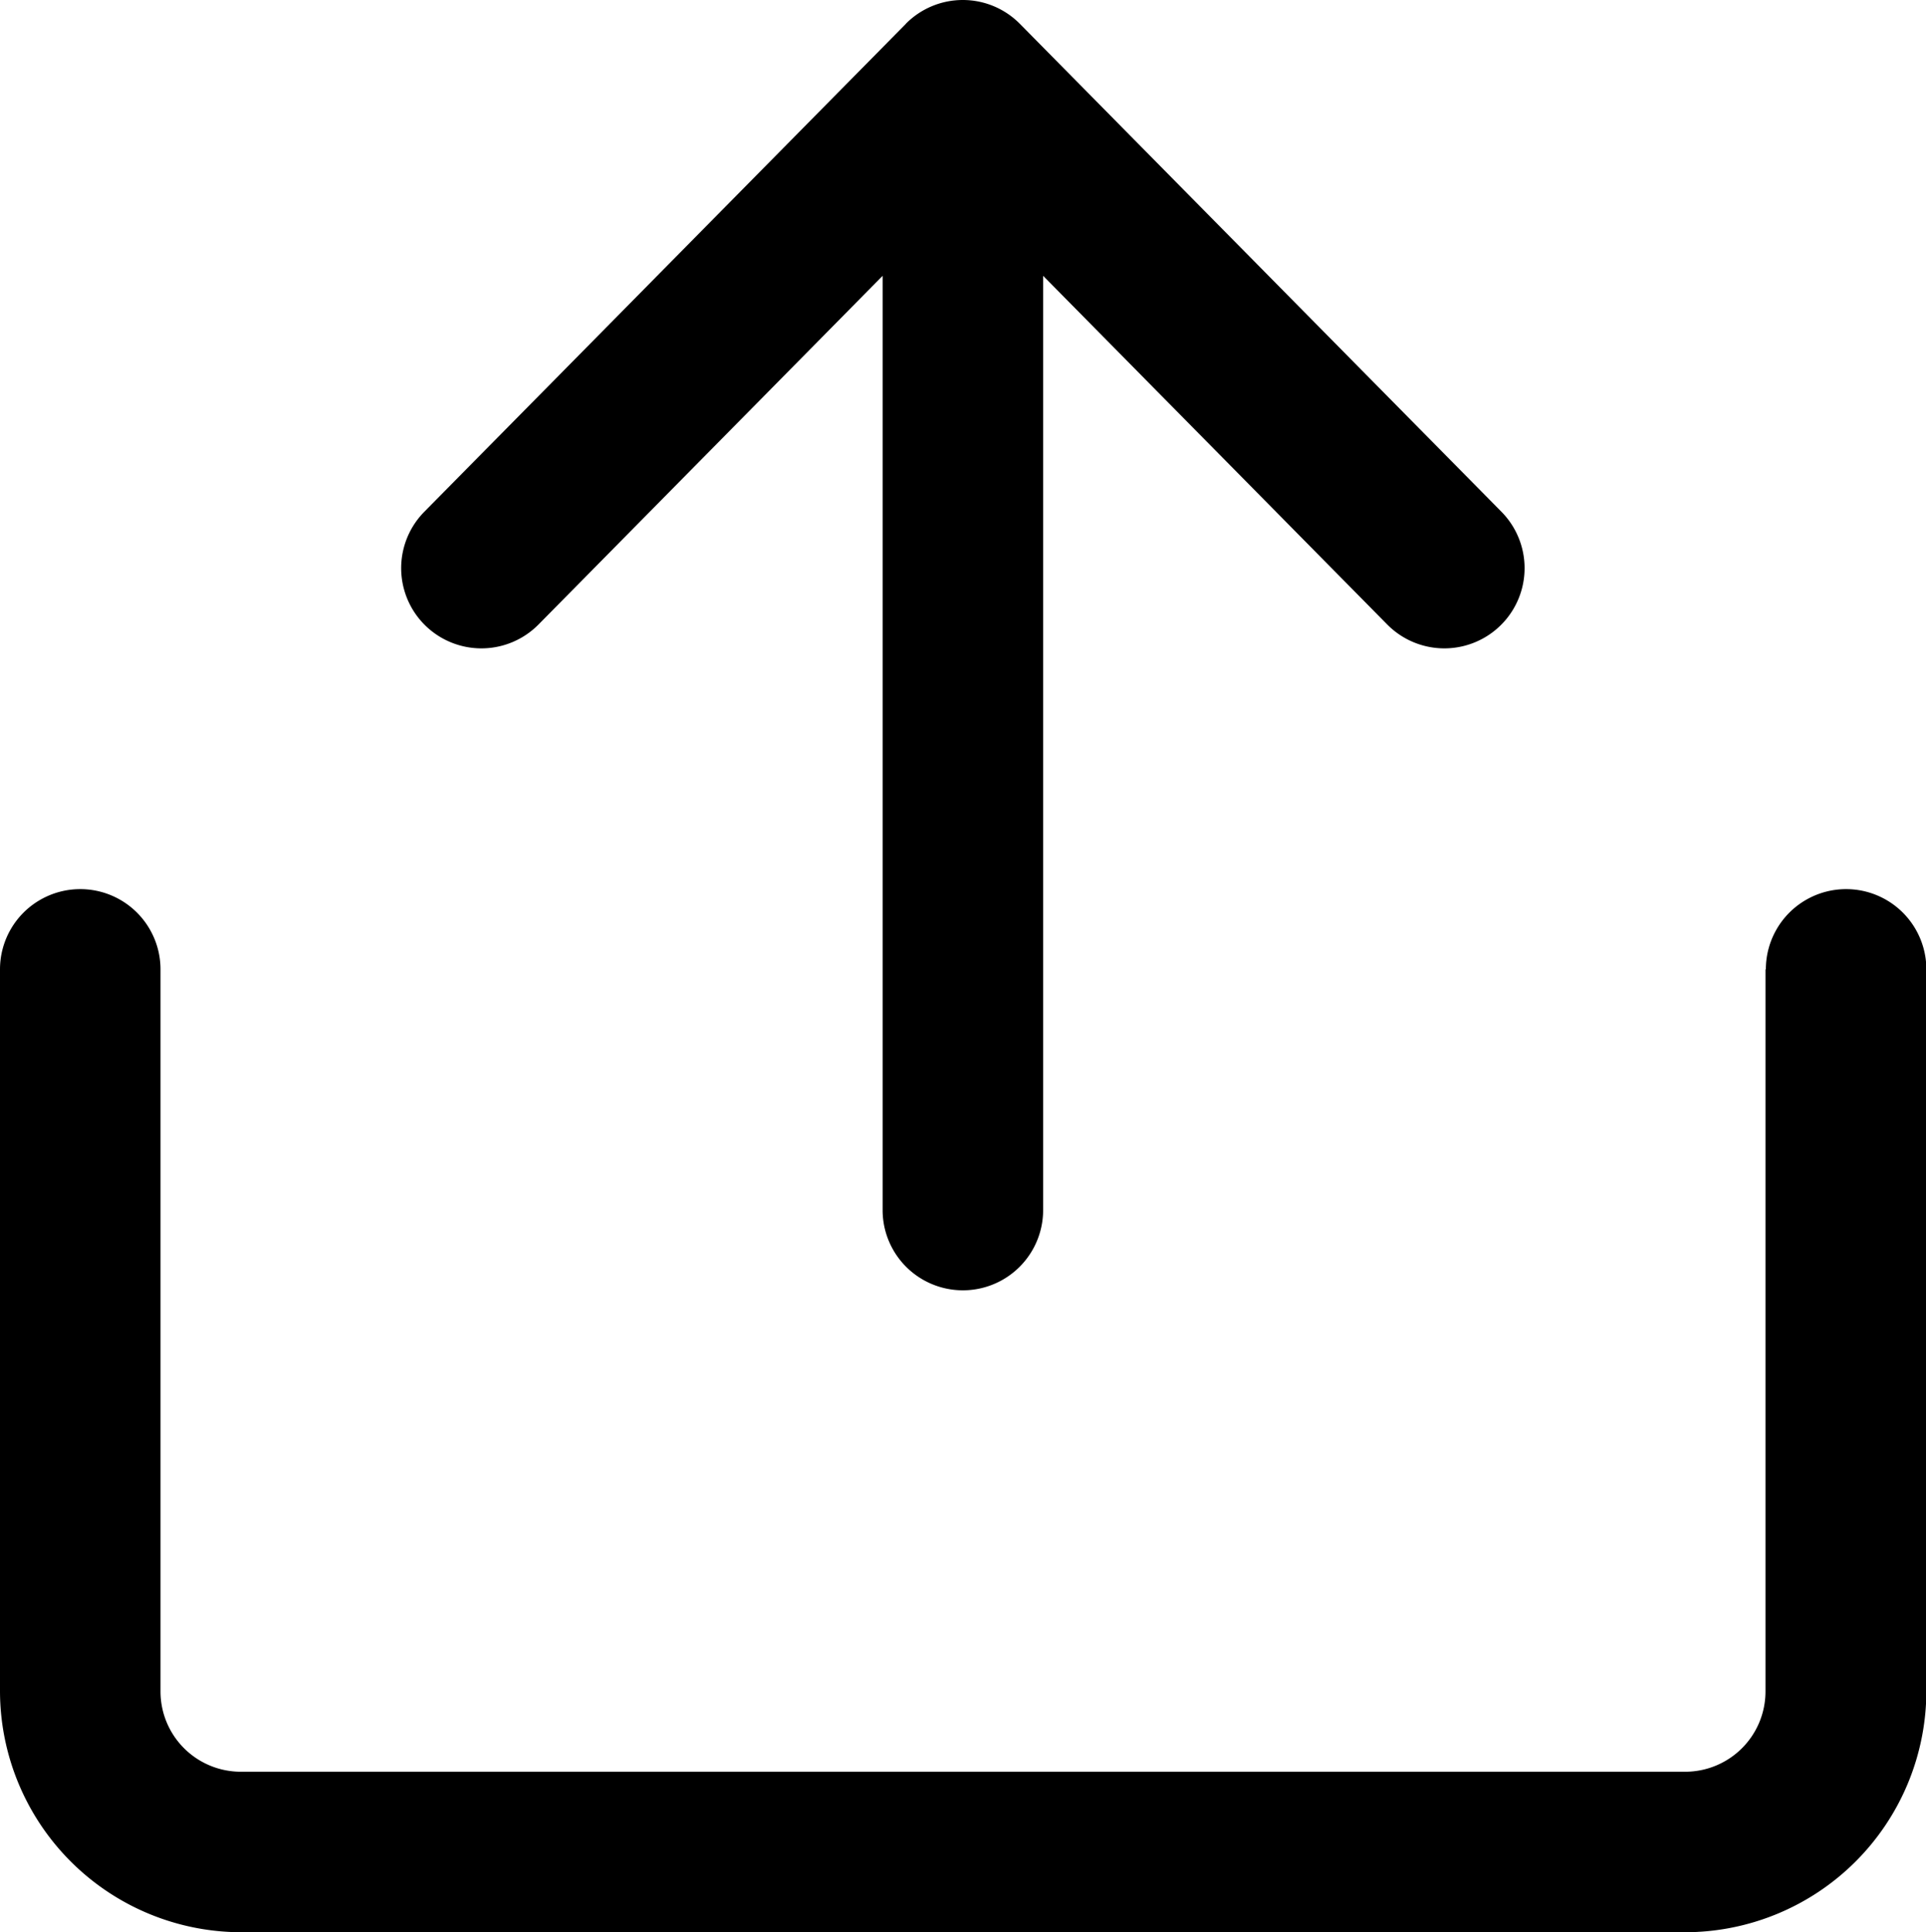 <svg xmlns="http://www.w3.org/2000/svg" width="15.947" height="16" viewBox="0 0 15.947 16">
    <g>
        <g>
            <g>
                <path d="M7.973 15.468h-5.98a.665.665 0 0 1-.664-.664V2.843a.665.665 0 0 1 .664-.664h5.98a.664.664 0 0 0 0-1.329h-5.98A2 2 0 0 0 0 2.843V14.8a2 2 0 0 0 1.993 2h5.98a.664.664 0 0 0 0-1.329z" transform="rotate(-90 7.575 8.425) translate(0 .85) translate(0 -.85)"/>
            </g>
        </g>
        <g>
            <g>
                <path d="M180.586 111.343l-4.04-3.987a.664.664 0 0 0-.933.946l2.887 2.849h-7.736a.664.664 0 0 0 0 1.329h7.736l-2.887 2.849a.664.664 0 1 0 .933.946l4.04-3.987a.664.664 0 0 0 0-.946z" transform="rotate(-90 7.575 8.425) translate(5.316 4.172) translate(-170.1 -107.165)"/>
            </g>
        </g>
    </g>
</svg>
